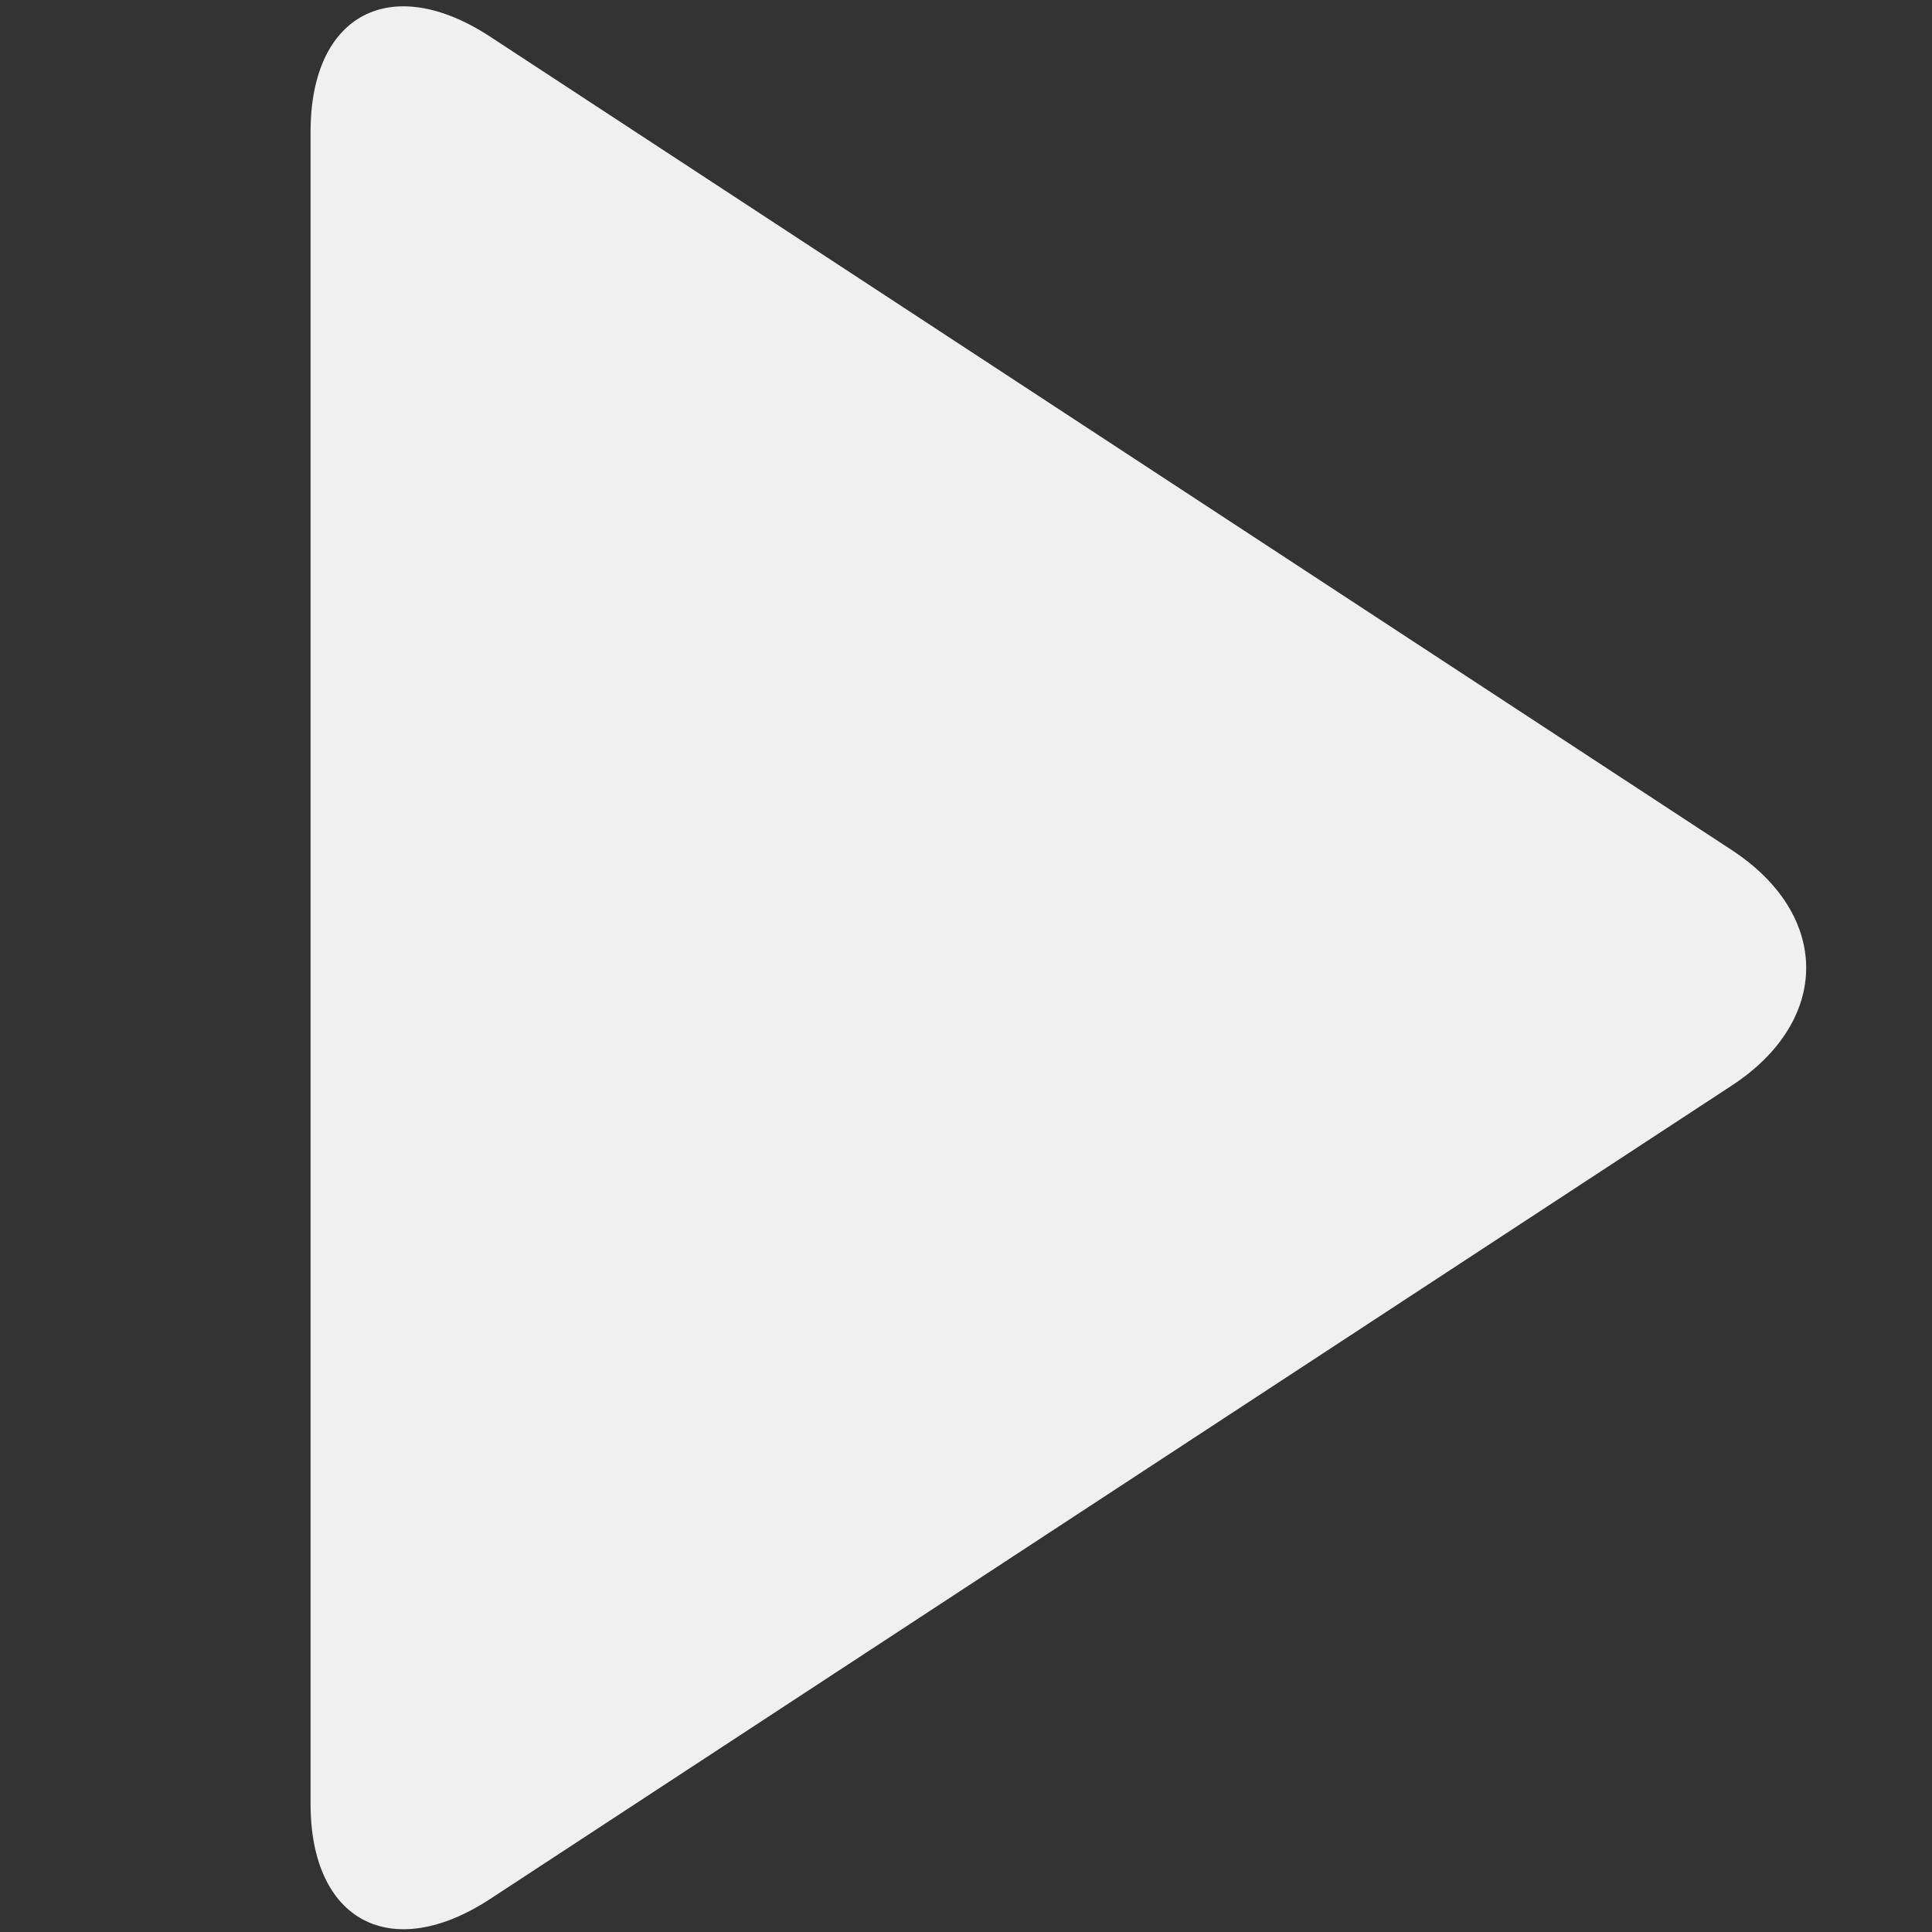 <?xml version="1.0" encoding="utf-8"?>
<!-- Generator: Adobe Illustrator 17.0.0, SVG Export Plug-In . SVG Version: 6.00 Build 0)  -->
<!DOCTYPE svg PUBLIC "-//W3C//DTD SVG 1.1//EN" "http://www.w3.org/Graphics/SVG/1.1/DTD/svg11.dtd">
<svg version="1.1" id="Layer_1" xmlns="http://www.w3.org/2000/svg" xmlns:xlink="http://www.w3.org/1999/xlink" x="0px" y="0px"
	 width="80px" height="80px" viewBox="0 0 80 80" enable-background="new 0 0 80 80" xml:space="preserve">
<rect x="0" y="0" width="80" height="80" fill="#333333" stroke="none"/>
<path fill="#F0F0F0" d="M71.707,44.952L20.304,78.627c-4.111,2.693-7.444,0.918-7.444-3.93V5.453c0-4.863,3.333-6.623,7.444-3.93
	l51.403,33.675C75.818,37.891,75.818,42.258,71.707,44.952L71.707,44.952z"/>
</svg>
